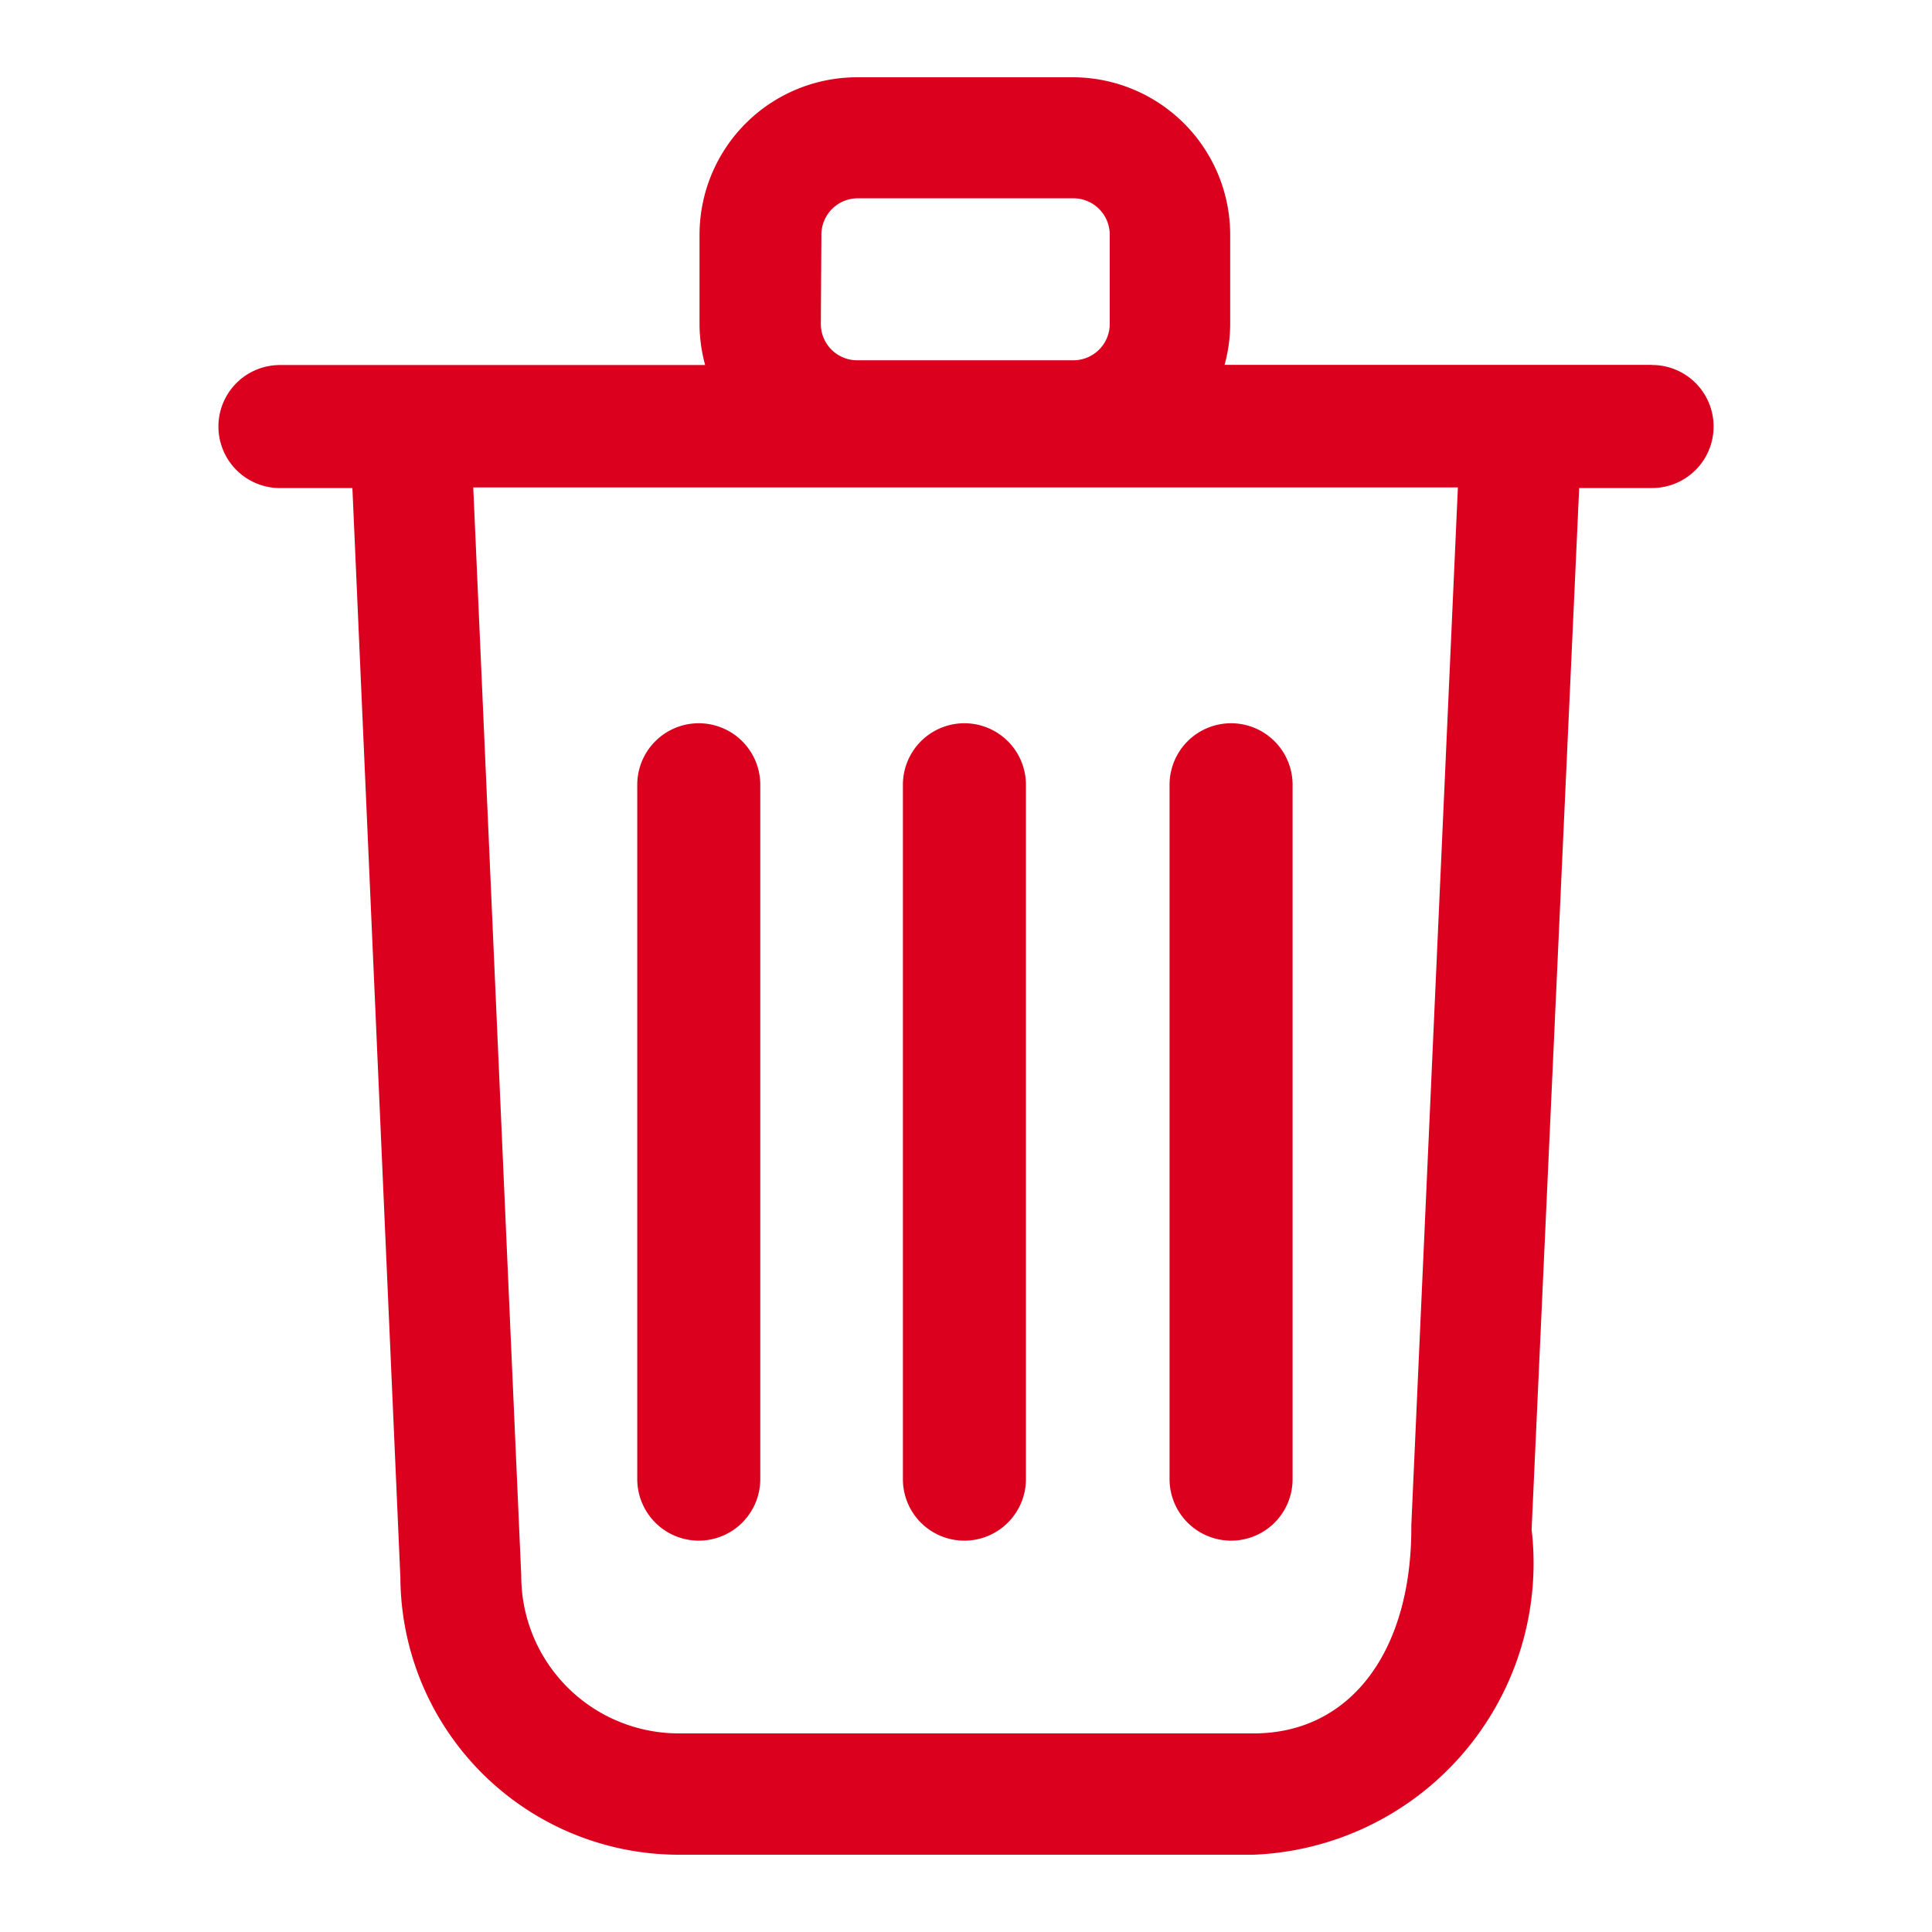 <svg id="Layer_1" data-name="Layer 1" xmlns="http://www.w3.org/2000/svg" viewBox="0 0 50 50"><g id="delete-icon"><path id="Path_88" data-name="Path 88" d="M42.755,9.442H31.692a4.014,4.014,0,0,0,.145-1.053V6.077A4.077,4.077,0,0,0,27.759,2H22.181a4.077,4.077,0,0,0-4.077,4.077h0V8.394a4.051,4.051,0,0,0,.145,1.053H7.245a1.592,1.592,0,1,0,0,3.184H9.12l1.242,28.206A7.209,7.209,0,0,0,17.563,48H32.437a7.55,7.55,0,0,0,7.246-7.842q-.011-.288-.045-.575l1.231-26.953h1.887a1.592,1.592,0,1,0,0-3.184ZM21.258,6.07a.941.941,0,0,1,.938-.938h5.586a.941.941,0,0,1,.938.938V8.386a.941.941,0,0,1-.938.938H22.181a.941.941,0,0,1-.938-.938ZM36.525,39.468v.07c0,3.232-1.597,5.322-4.077,5.322H17.567a4.077,4.077,0,0,1-4.077-4.077h0L12.248,12.615H37.73Z" style="fill:#db001d"/><path id="Path_89" data-name="Path 89" d="M18.086,39.872a1.594,1.594,0,0,0,1.59-1.594V20.31a1.592,1.592,0,0,0-3.184,0h0v17.976A1.594,1.594,0,0,0,18.086,39.872Z" style="fill:#db001d"/><path id="Path_90" data-name="Path 90" d="M24.961,39.872a1.594,1.594,0,0,0,1.59-1.594V20.31a1.592,1.592,0,0,0-3.184,0h0v17.976a1.59,1.59,0,0,0,1.594,1.586Z" style="fill:#db001d"/><path id="Path_91" data-name="Path 91" d="M31.862,39.872a1.59,1.59,0,0,0,1.59-1.59V20.31a1.592,1.592,0,0,0-3.184,0h0v17.976A1.594,1.594,0,0,0,31.862,39.872Z" style="fill:#db001d"/></g></svg>